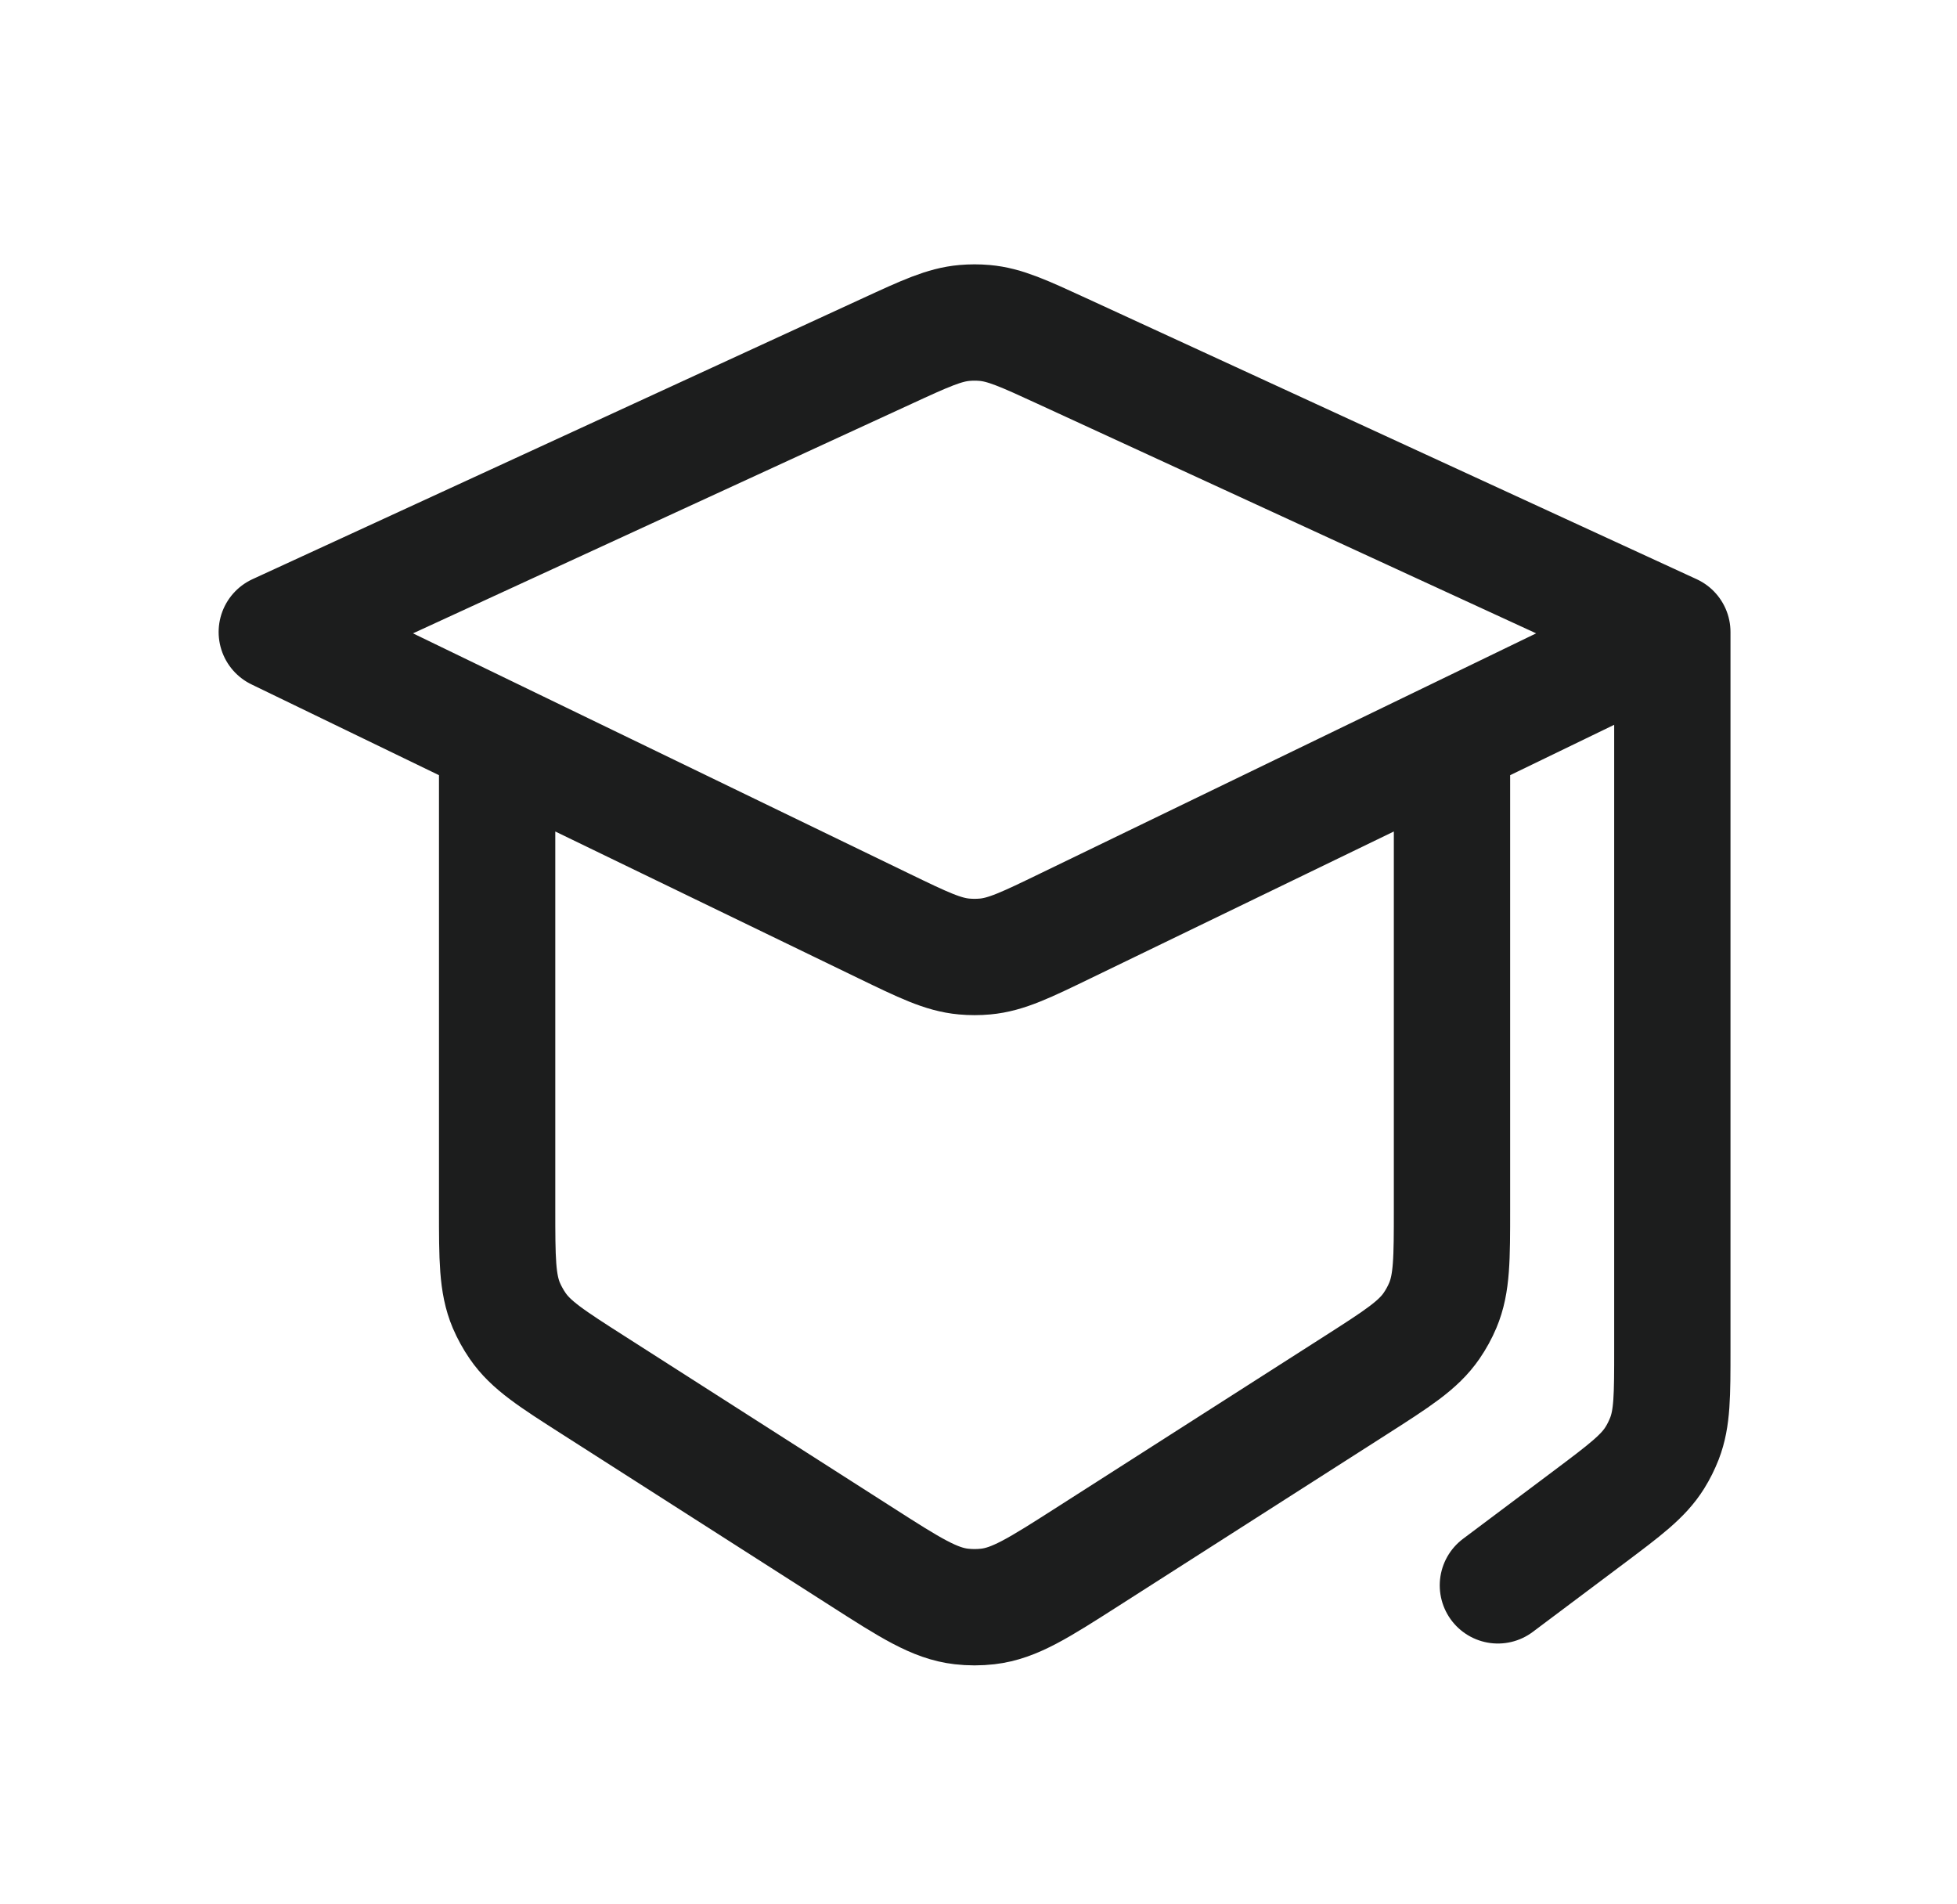 <svg width="37" height="36" viewBox="0 0 37 36" fill="none" xmlns="http://www.w3.org/2000/svg">
<path d="M27.452 13.965V22.856C27.452 23.795 27.452 24.265 27.278 24.677C27.221 24.812 27.15 24.941 27.067 25.062C26.814 25.431 26.418 25.684 25.627 26.19L20.558 29.431C19.64 30.018 19.181 30.311 18.675 30.369C18.509 30.388 18.342 30.388 18.176 30.369C17.67 30.311 17.211 30.018 16.294 29.431L11.225 26.19C10.433 25.684 10.037 25.431 9.785 25.062C9.702 24.941 9.631 24.812 9.573 24.677C9.399 24.265 9.399 23.795 9.399 22.856V13.965M31.618 11.948L20.081 6.637C19.358 6.304 18.997 6.138 18.615 6.105C18.489 6.094 18.362 6.094 18.236 6.105C17.855 6.138 17.493 6.304 16.771 6.637L5.233 11.948L16.701 17.5C17.453 17.864 17.828 18.046 18.228 18.082C18.36 18.094 18.492 18.094 18.624 18.082C19.023 18.046 19.399 17.864 20.15 17.5L31.618 11.948ZM31.618 11.948V25.517C31.618 26.379 31.618 26.809 31.469 27.194C31.419 27.321 31.359 27.443 31.287 27.558C31.069 27.908 30.724 28.167 30.035 28.684L28.32 29.97" stroke="#1C1D1D" stroke-width="2.199" stroke-linecap="round" stroke-linejoin="round"/>
</svg>
